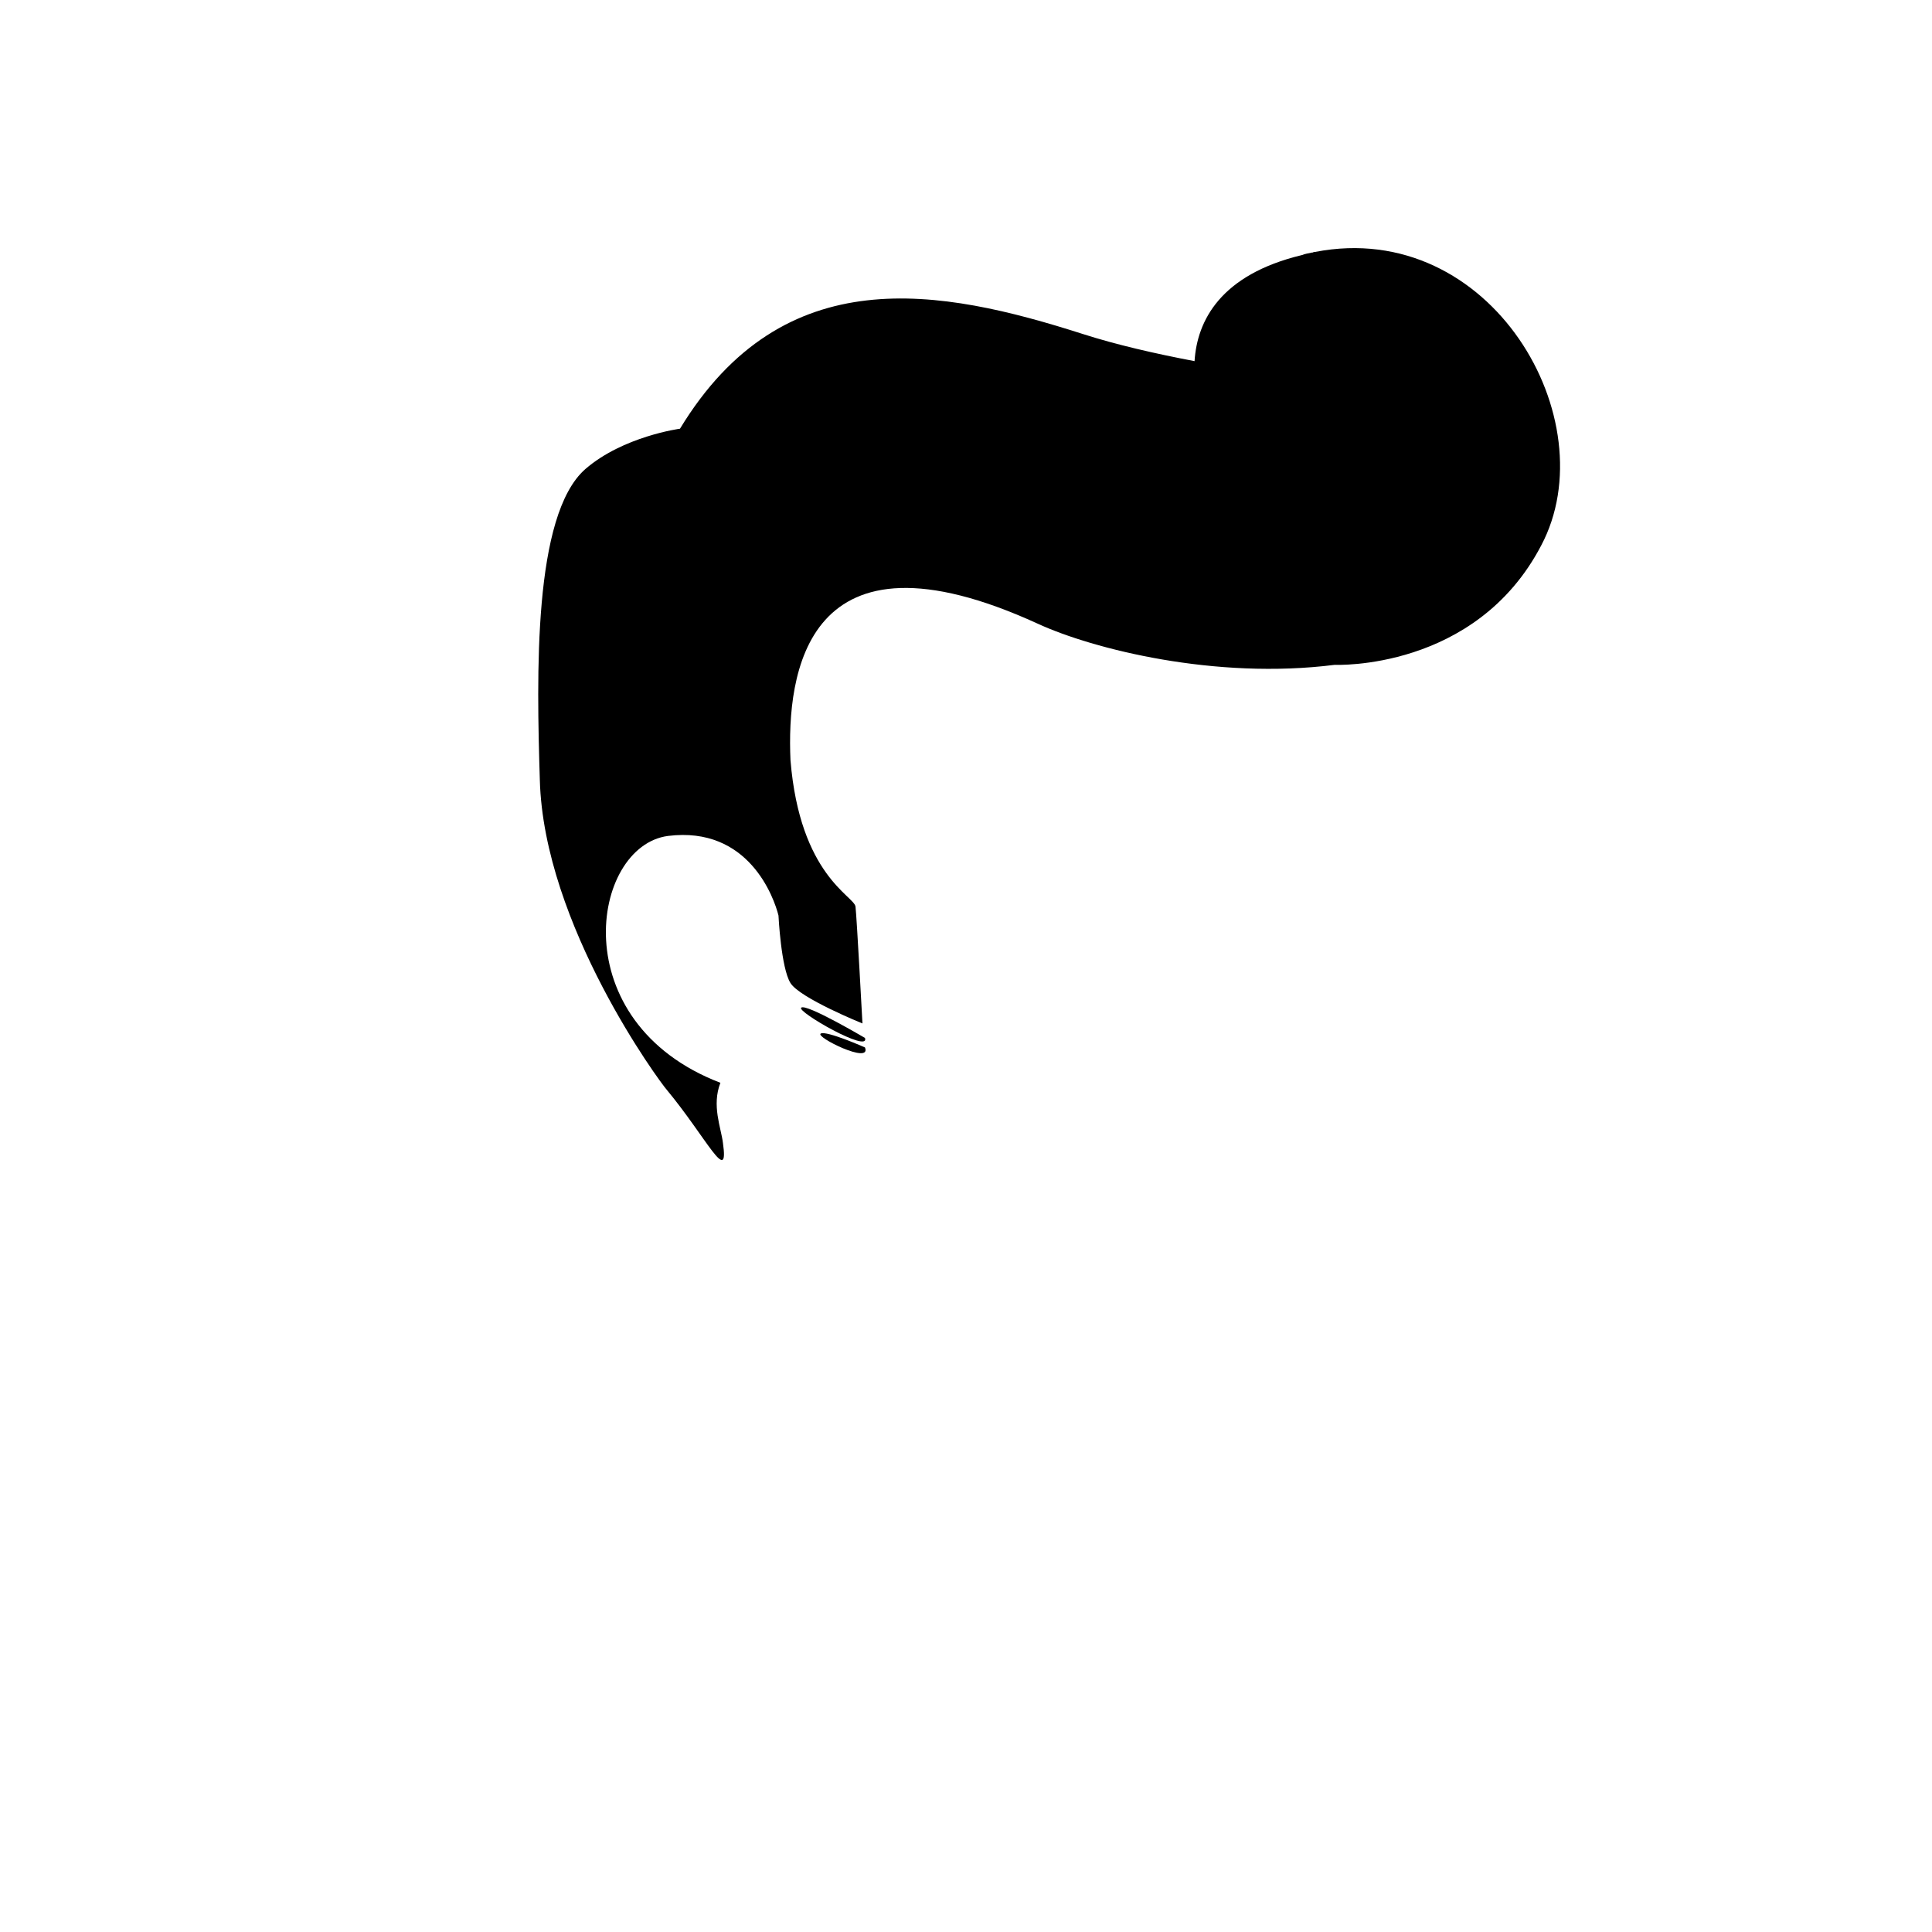 <svg width="306" height="306" viewBox="0 0 306 306" fill="none" xmlns="http://www.w3.org/2000/svg">
<path d="M208.3 39.9C208.2 39.9 208.1 39.9 207.9 40C207.9 40 207.9 40 207.8 40C207.3 40.1 206.7 40.2 206.2 40.4C193.3 43.5 189.6 50.8 189.2 57.2C182.9 56 176.8 54.6 171.5 52.9C149 45.7 124.1 40.9 107.7 67.9C107.7 67.9 98.7 69.1 92.7 74.3C84.4 81.6 85 107.1 85.5 123.5C86.1 146.5 104.6 171.5 105.6 172.6C111.9 180.2 115.5 188 114.5 181C114.2 178.6 112.7 175.1 114.1 171.5C89.1 161.9 93.6 134 105.8 132.4C118.6 130.8 122.6 142.2 123.3 145C123.3 145 123.7 153.3 125.2 155.7C126.7 158.1 136.6 162.1 136.6 162.1C136.6 162.1 135.7 145.3 135.5 143.6C135.3 141.9 126.7 138.7 125.2 120.4C124.6 106.8 127.5 81.9 164.4 98.8C173.1 102.8 192.5 107.7 211.4 105.3C211.4 105.3 233.7 106.3 244.1 86.4C254.6 66.6 236.2 34.5 208.3 39.9Z" fill="black"/>
<path d="M137.001 164.4C137.001 164.4 127.701 158.9 126.901 159.6C126.101 160.2 137.801 166.9 137.001 164.4Z" fill="black"/>
<path d="M137 165.9C137 165.9 130.9 163.2 130 163.7C129 164.2 138.1 168.7 137 165.9Z" fill="black"/>
</svg>

